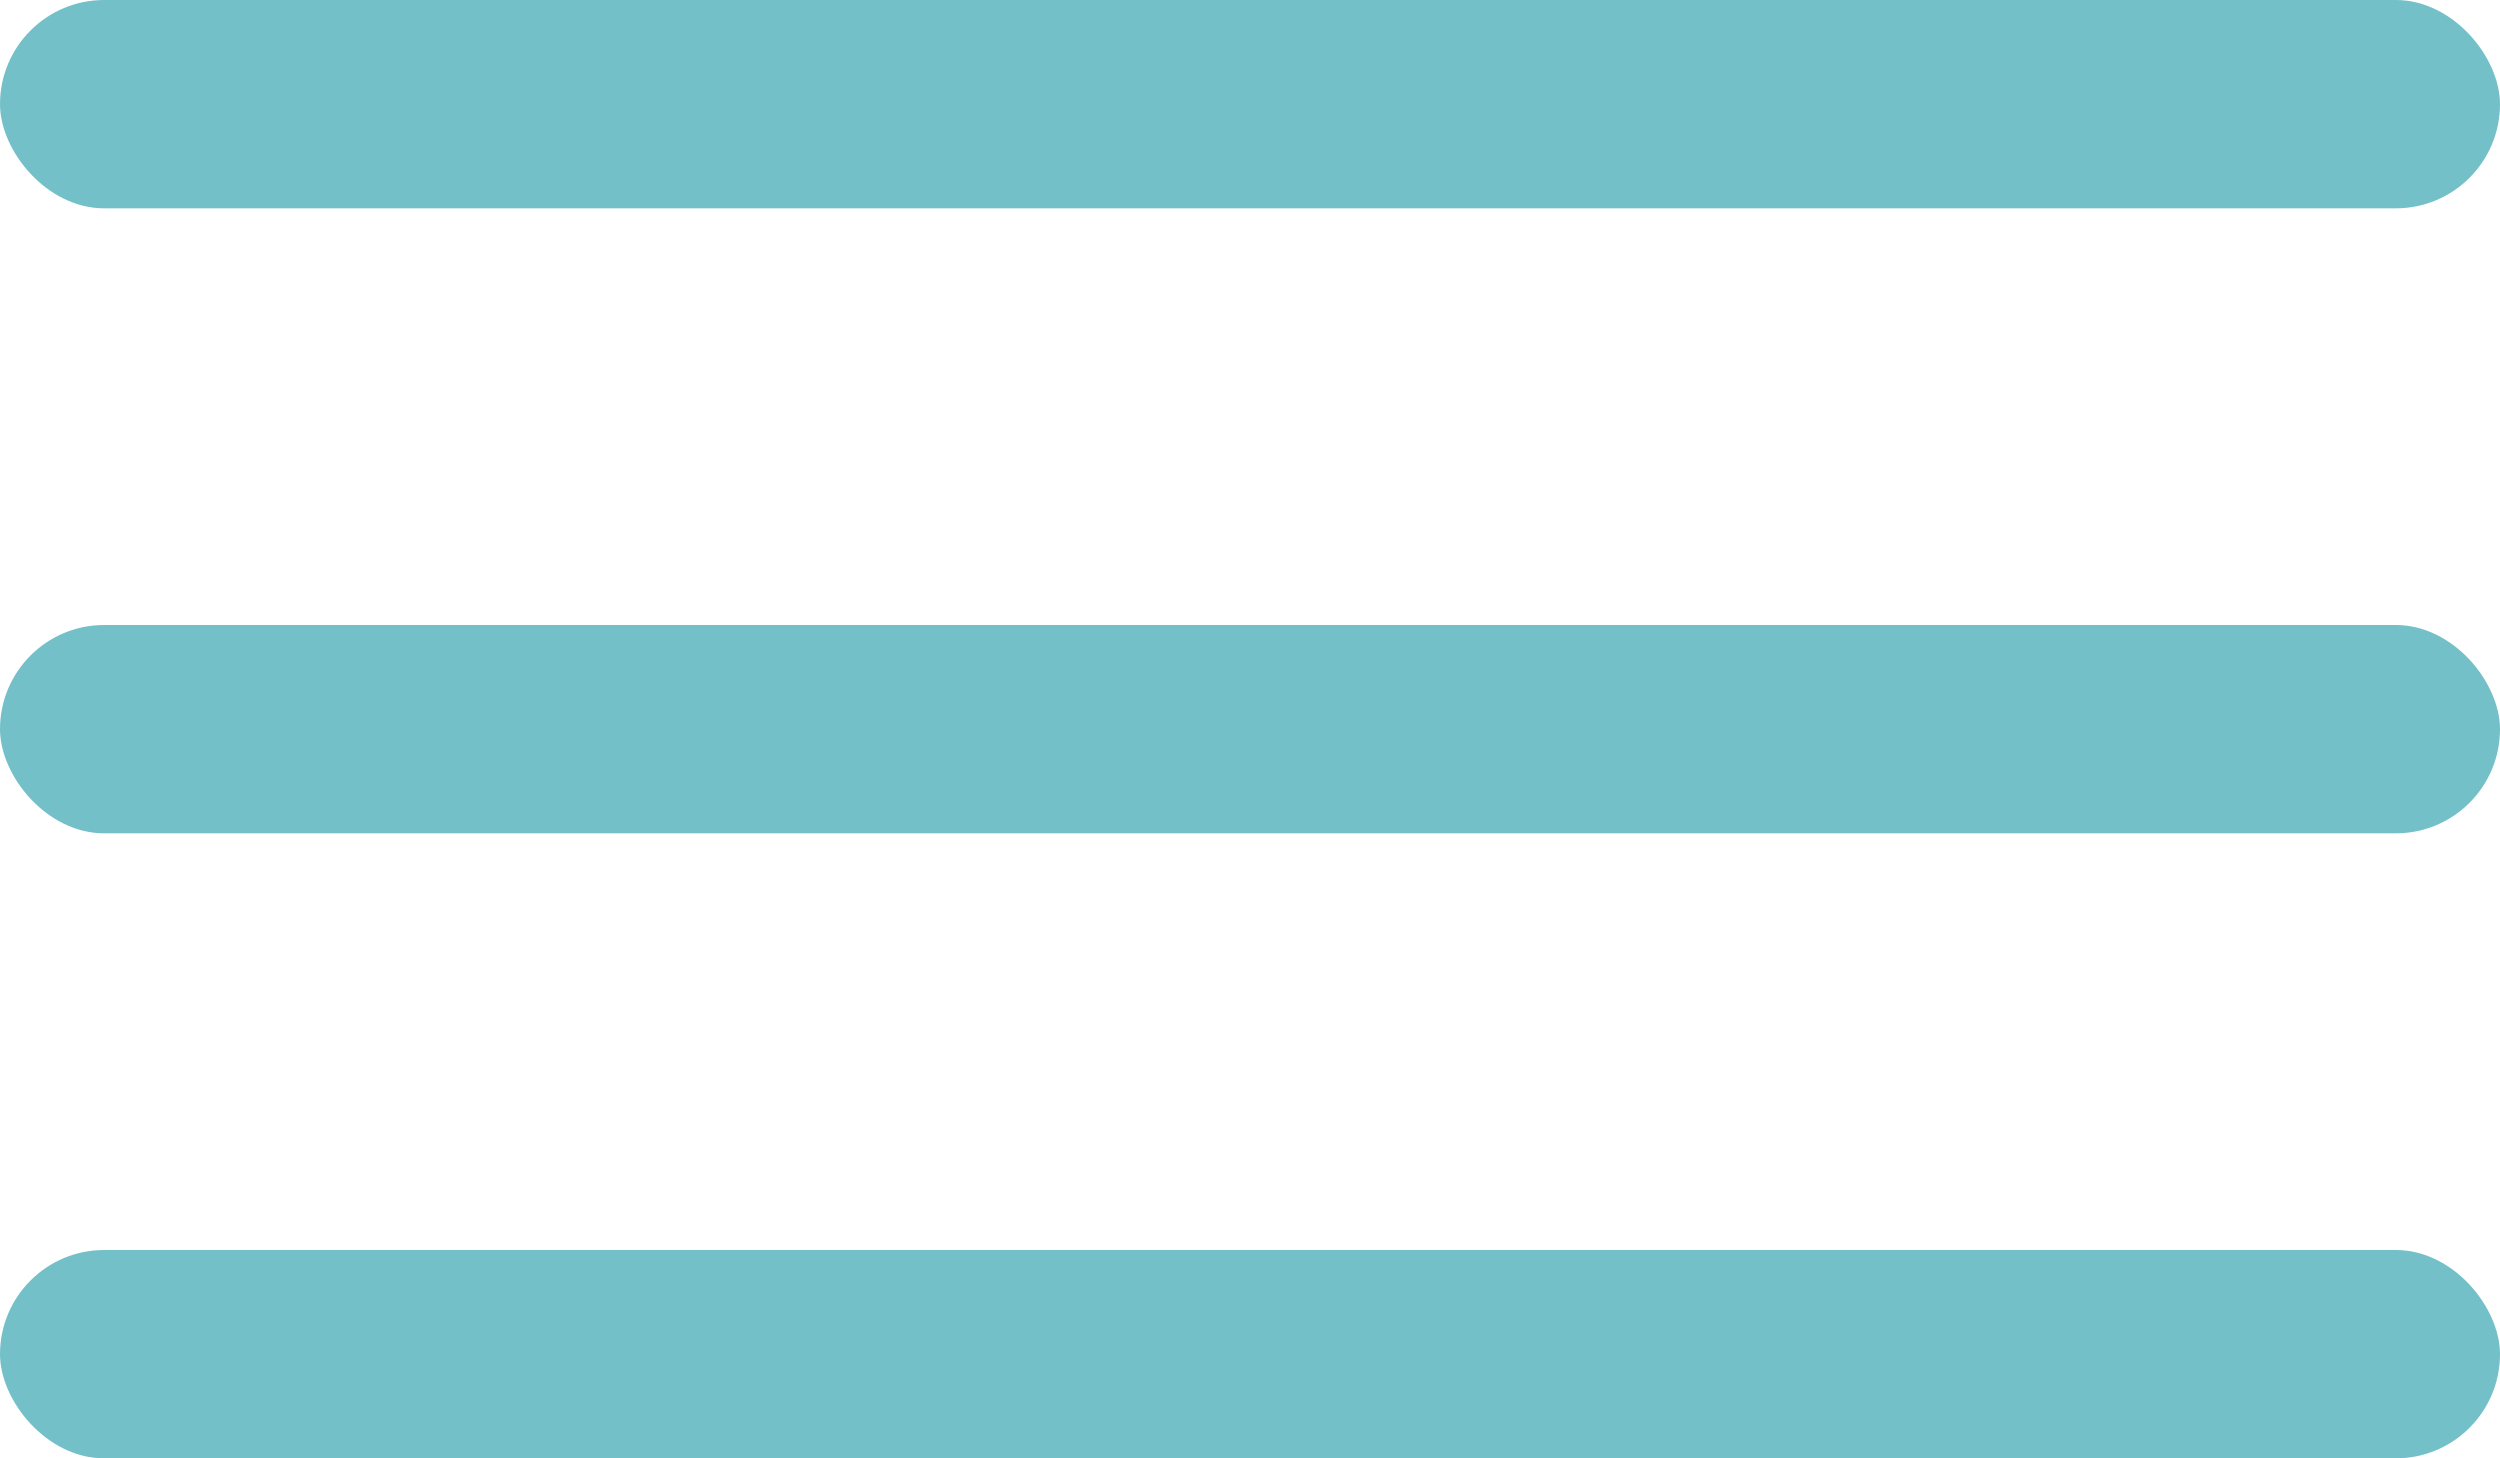 <svg width="24" height="14" viewBox="0 0 24 14" fill="none" xmlns="http://www.w3.org/2000/svg">
<rect width="24" height="2" rx="1" fill="#74C0C9"/>
<rect y="6" width="24" height="2" rx="1" fill="#74C0C9"/>
<rect y="12" width="24" height="2" rx="1" fill="#74C0C9"/>
</svg>
